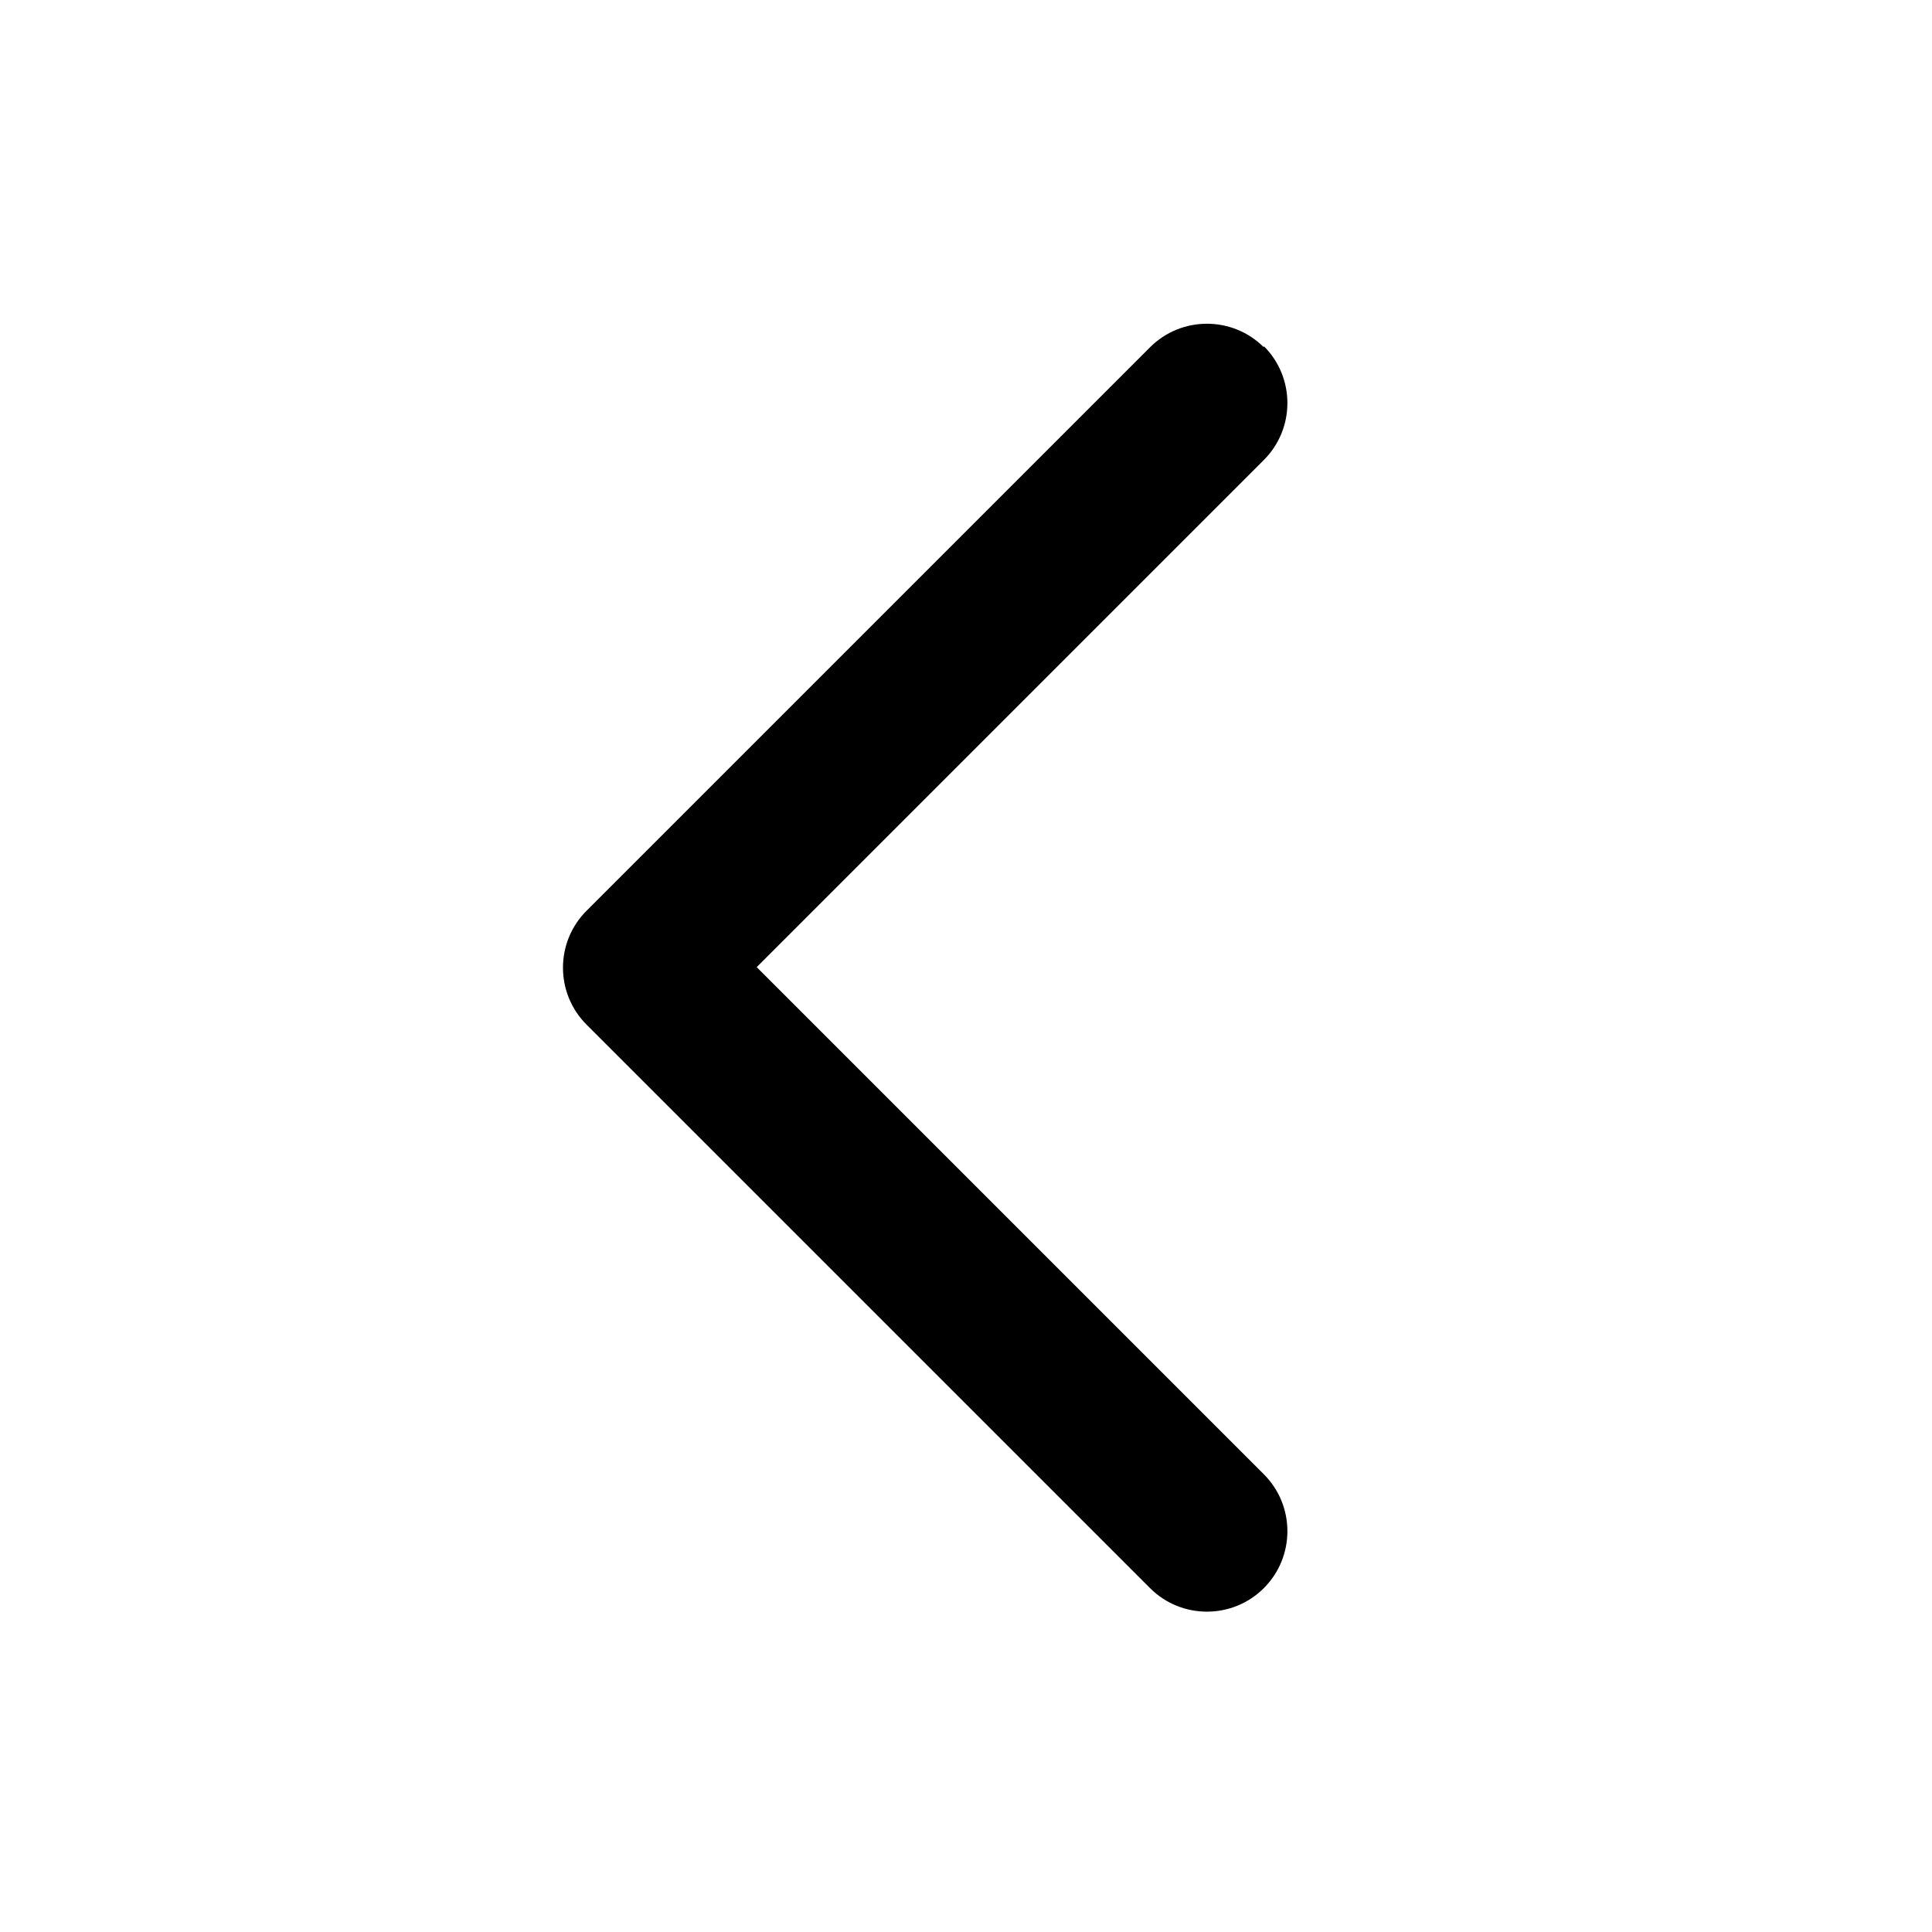 <svg fill="none" viewBox="0 0 12 12" xmlns="http://www.w3.org/2000/svg"><path d="m7.85 2.15c0.195 0.195 0.195 0.512 0 0.707l-3.15 3.15 3.15 3.15c0.195 0.195 0.195 0.512 0 0.707-0.195 0.195-0.512 0.195-0.707 0l-3.5-3.5c-0.195-0.195-0.195-0.512 0-0.707l3.5-3.5c0.195-0.195 0.512-0.195 0.707 0z" clip-rule="evenodd" fill="#000" fill-rule="evenodd"/></svg>

